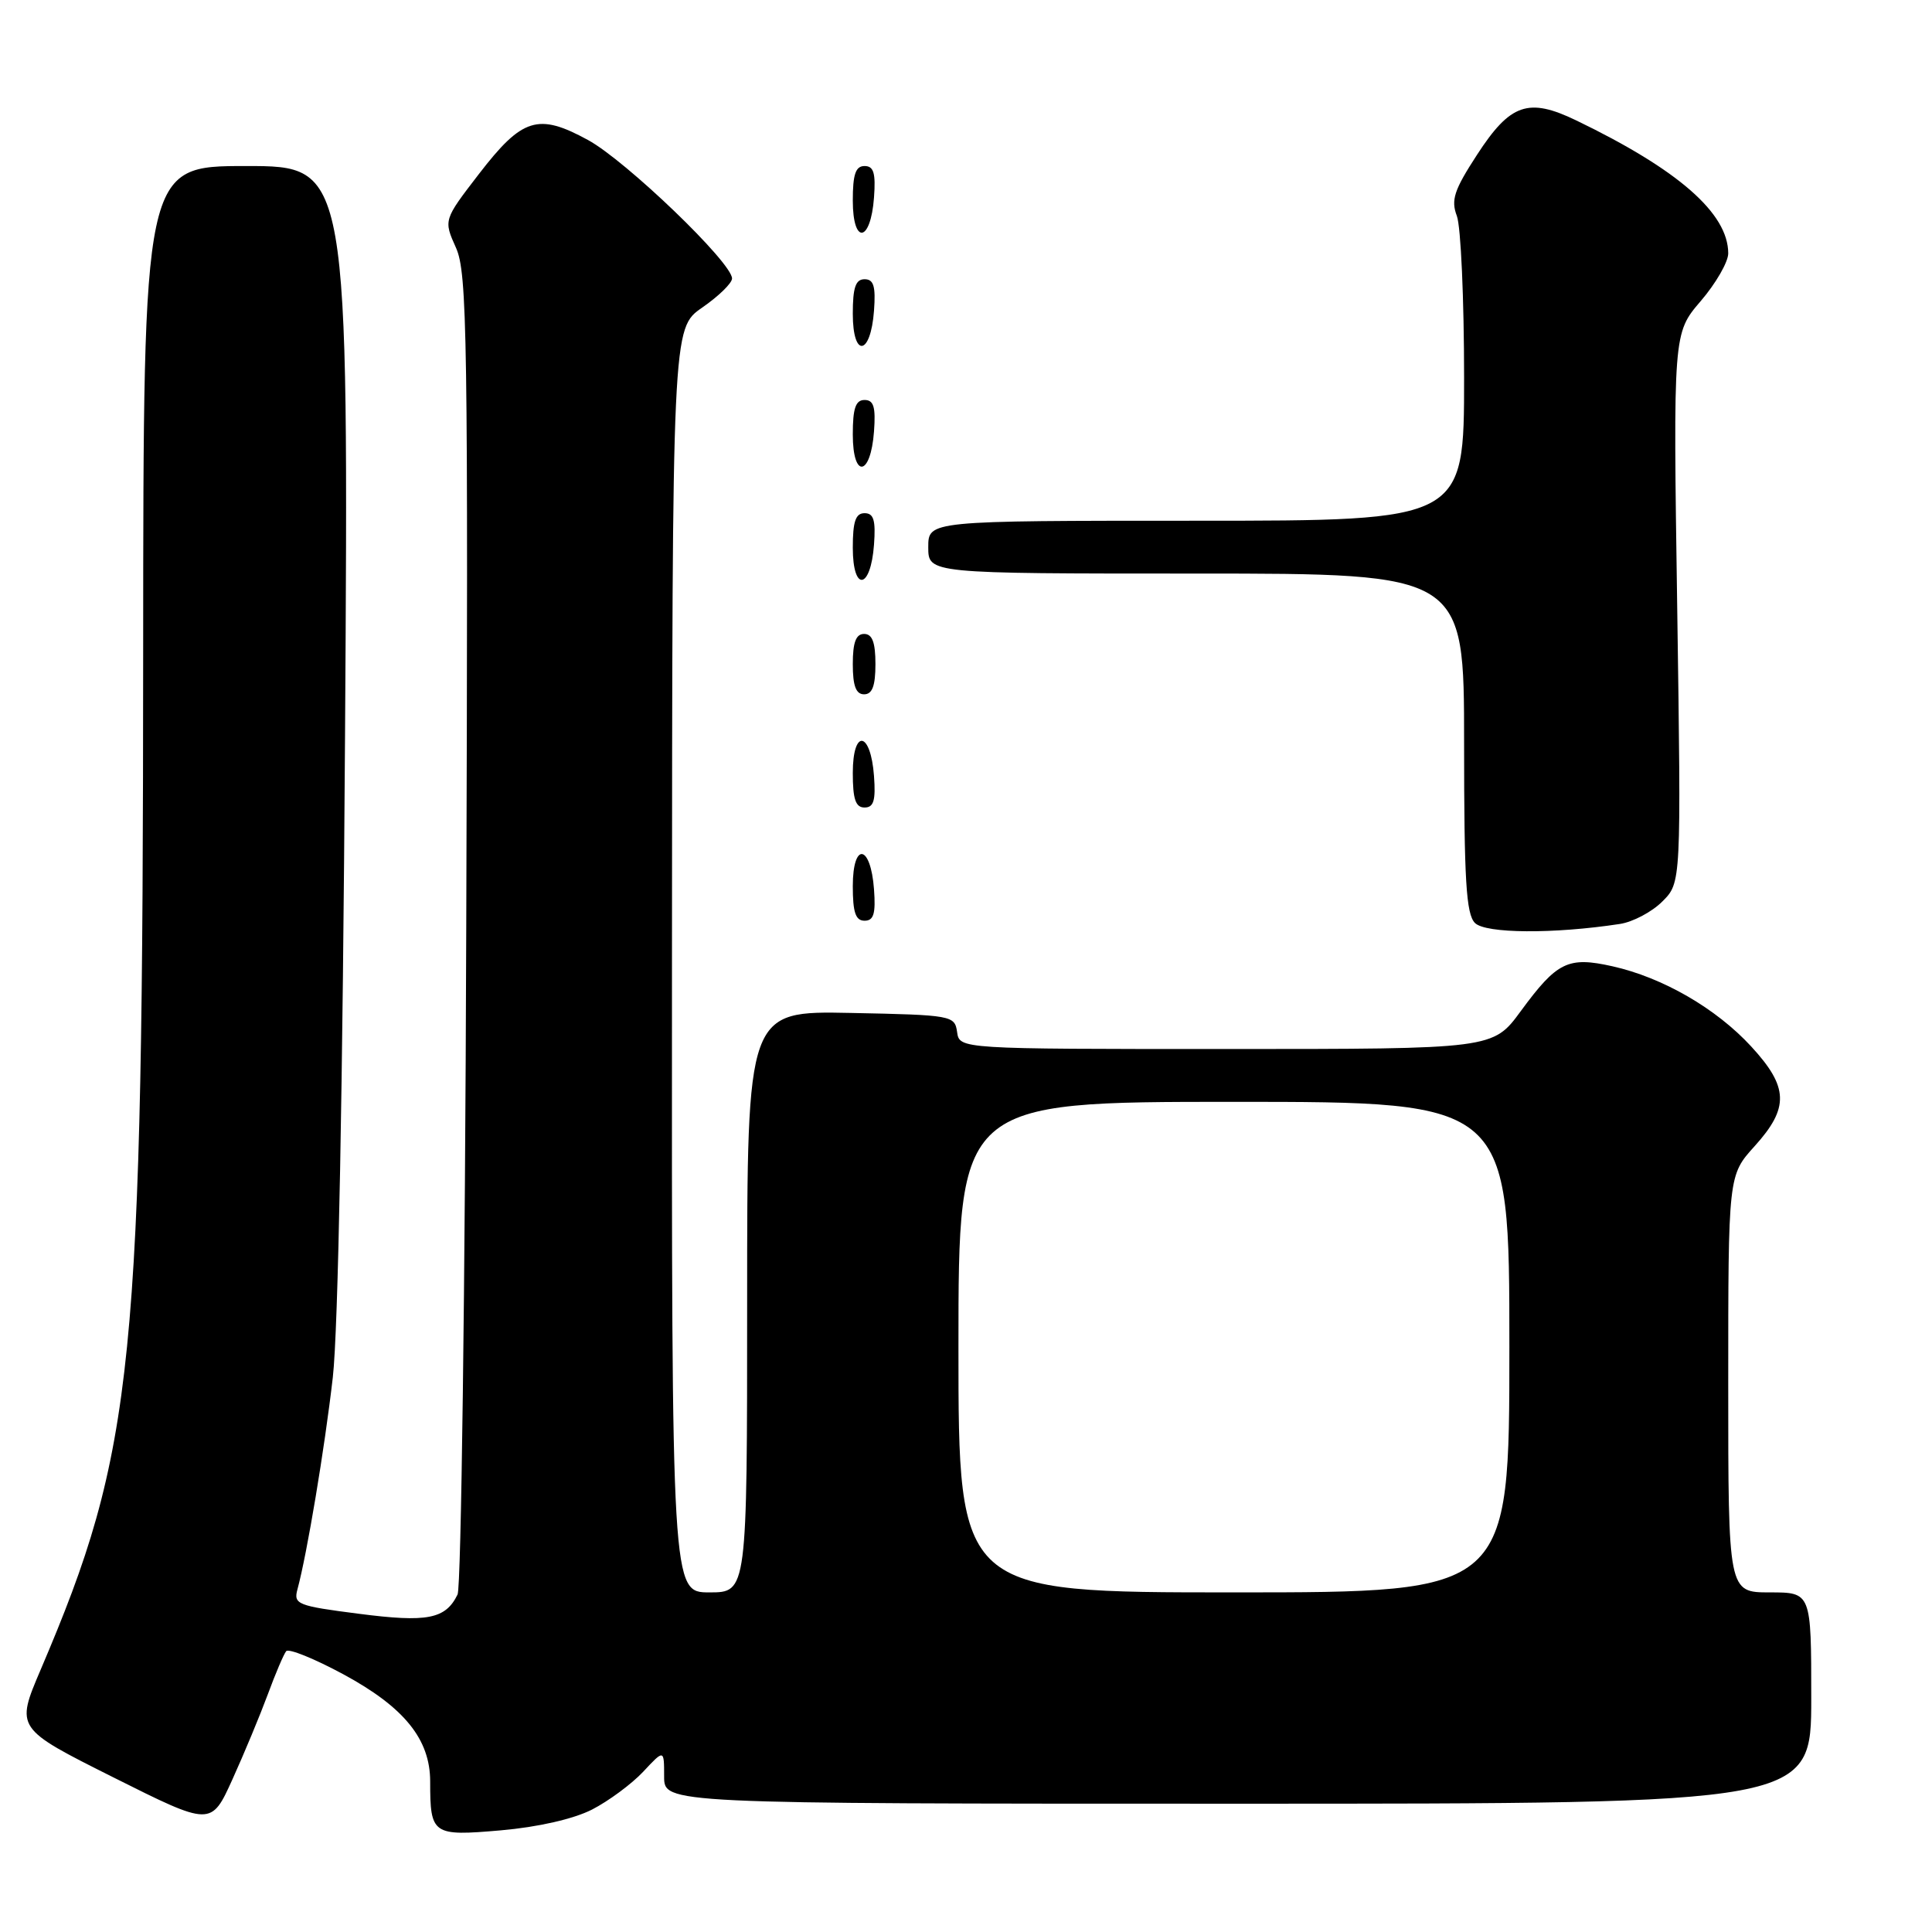 <?xml version="1.0" encoding="UTF-8" standalone="no"?>
<!DOCTYPE svg PUBLIC "-//W3C//DTD SVG 1.1//EN" "http://www.w3.org/Graphics/SVG/1.1/DTD/svg11.dtd" >
<svg xmlns="http://www.w3.org/2000/svg" xmlns:xlink="http://www.w3.org/1999/xlink" version="1.1" viewBox="0 0 256 256">
 <g >
 <path fill="currentColor"
d=" M 78.44 239.78 C 80.64 238.65 83.70 236.39 85.23 234.76 C 88.00 231.79 88.00 231.79 88.00 235.39 C 88.00 239.00 88.00 239.00 164.00 239.00 C 240.00 239.00 240.00 239.00 240.00 225.00 C 240.00 211.00 240.00 211.00 234.50 211.00 C 229.00 211.00 229.00 211.00 229.00 183.37 C 229.00 155.74 229.00 155.74 232.50 151.87 C 237.10 146.78 237.00 144.04 232.04 138.66 C 227.39 133.61 220.32 129.53 213.67 128.04 C 207.77 126.72 206.33 127.42 201.51 133.98 C 197.83 139.00 197.83 139.00 162.48 139.00 C 127.14 139.00 127.14 139.00 126.82 136.75 C 126.51 134.56 126.15 134.49 112.75 134.22 C 99.00 133.94 99.00 133.94 99.00 172.47 C 99.00 211.00 99.00 211.00 94.00 211.00 C 89.00 211.00 89.00 211.00 89.04 127.25 C 89.08 43.50 89.08 43.50 93.04 40.76 C 95.22 39.25 97.00 37.52 97.00 36.90 C 97.00 34.80 82.94 21.29 77.91 18.55 C 71.29 14.94 69.20 15.60 63.44 23.08 C 58.77 29.15 58.77 29.15 60.42 32.83 C 61.91 36.16 62.04 44.39 61.78 123.00 C 61.63 170.58 61.11 210.30 60.63 211.28 C 59.04 214.54 56.63 215.01 47.53 213.83 C 39.41 212.79 38.88 212.57 39.41 210.61 C 40.68 205.94 43.02 191.93 44.10 182.50 C 44.81 176.28 45.42 144.07 45.72 97.25 C 46.20 22.00 46.20 22.00 32.60 22.00 C 19.00 22.00 19.00 22.00 18.97 86.25 C 18.94 181.15 17.84 192.06 5.38 221.26 C 2.07 229.02 2.07 229.02 15.02 235.51 C 27.98 242.00 27.98 242.00 30.81 235.75 C 32.37 232.31 34.47 227.25 35.49 224.50 C 36.50 221.75 37.60 219.18 37.92 218.79 C 38.25 218.40 41.66 219.78 45.51 221.86 C 53.57 226.22 57.00 230.46 57.00 236.07 C 57.00 243.11 57.30 243.32 66.36 242.53 C 71.29 242.10 75.98 241.03 78.44 239.78 Z  M 214.64 122.43 C 216.36 122.17 218.90 120.83 220.27 119.45 C 222.77 116.96 222.77 116.96 222.24 80.56 C 221.70 44.16 221.70 44.16 225.35 39.90 C 227.36 37.56 229.00 34.71 229.00 33.57 C 228.99 28.26 222.38 22.48 208.87 15.96 C 202.51 12.89 200.12 13.72 195.70 20.53 C 192.67 25.19 192.24 26.51 193.04 28.61 C 193.57 30.00 194.00 39.65 194.00 50.07 C 194.00 69.00 194.00 69.00 158.50 69.00 C 123.00 69.00 123.00 69.00 123.00 72.50 C 123.00 76.00 123.00 76.00 158.50 76.00 C 194.00 76.00 194.00 76.00 194.00 98.43 C 194.00 116.63 194.27 121.13 195.44 122.30 C 196.85 123.71 205.87 123.77 214.64 122.43 Z  M 115.81 117.83 C 115.37 111.86 113.00 111.51 113.00 117.42 C 113.00 120.90 113.37 122.00 114.56 122.00 C 115.77 122.00 116.05 121.07 115.81 117.83 Z  M 115.81 102.83 C 115.37 96.86 113.00 96.51 113.00 102.42 C 113.00 105.90 113.37 107.00 114.56 107.00 C 115.77 107.00 116.05 106.07 115.81 102.83 Z  M 116.00 88.00 C 116.00 85.11 115.58 84.00 114.50 84.00 C 113.42 84.00 113.00 85.11 113.00 88.00 C 113.00 90.89 113.42 92.00 114.50 92.00 C 115.58 92.00 116.00 90.89 116.00 88.00 Z  M 115.81 72.17 C 116.05 68.93 115.77 68.00 114.56 68.00 C 113.37 68.00 113.00 69.10 113.00 72.58 C 113.00 78.49 115.37 78.14 115.81 72.17 Z  M 115.81 57.17 C 116.05 53.93 115.77 53.00 114.56 53.00 C 113.37 53.00 113.00 54.10 113.00 57.58 C 113.00 63.49 115.37 63.14 115.81 57.17 Z  M 115.81 41.17 C 116.05 37.93 115.77 37.00 114.56 37.00 C 113.37 37.00 113.00 38.10 113.00 41.58 C 113.00 47.49 115.37 47.14 115.81 41.17 Z  M 115.81 26.17 C 116.05 22.93 115.77 22.00 114.56 22.00 C 113.37 22.00 113.00 23.10 113.00 26.58 C 113.00 32.49 115.37 32.14 115.81 26.17 Z  M 127.00 178.50 C 127.00 146.00 127.00 146.00 163.50 146.00 C 200.00 146.00 200.00 146.00 200.00 178.50 C 200.00 211.00 200.00 211.00 163.50 211.00 C 127.00 211.00 127.00 211.00 127.00 178.50 Z "/>
</g>
</svg>